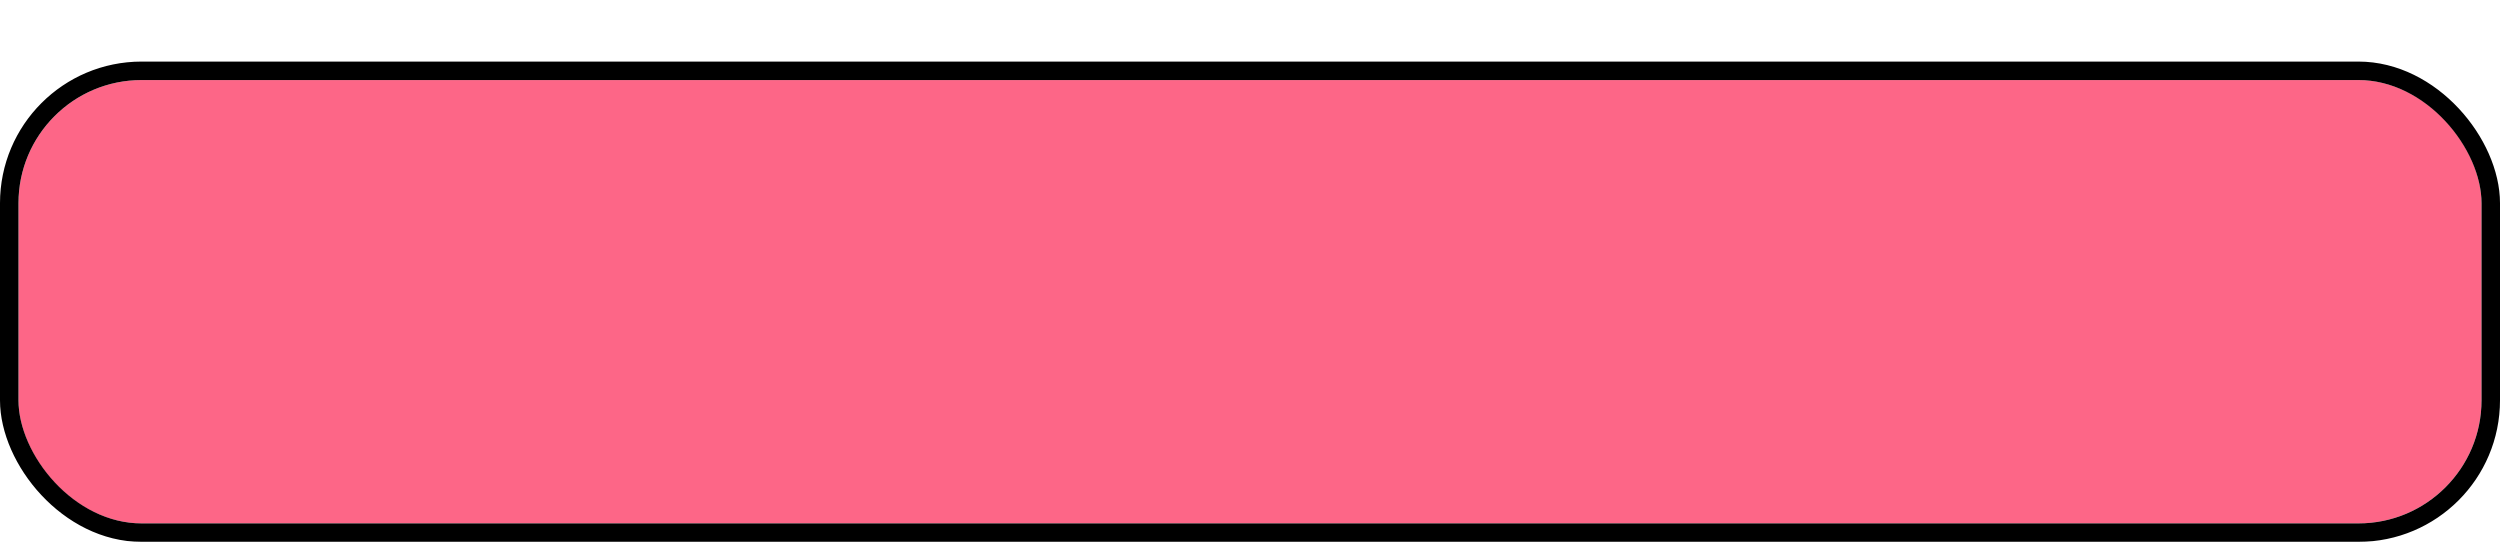 <svg width="406" height="88" viewBox="0 0 406 88" fill="none" xmlns="http://www.w3.org/2000/svg">
<g filter="url(#filter0_d_5_5868)">
<rect x="3" y="3" width="400" height="72" rx="20" fill="#FD6687"/>
<rect x="1.5" y="1.5" width="403" height="75" rx="21.5" stroke="black" stroke-width="3"/>
</g>
<defs>
<filter id="filter0_d_5_5868" x="0" y="0" width="406" height="88" filterUnits="userSpaceOnUse" color-interpolation-filters="sRGB">
<feFlood flood-opacity="0" result="BackgroundImageFix"/>
<feColorMatrix in="SourceAlpha" type="matrix" values="0 0 0 0 0 0 0 0 0 0 0 0 0 0 0 0 0 0 127 0" result="hardAlpha"/>
<feOffset dy="10"/>
<feColorMatrix type="matrix" values="0 0 0 0 0 0 0 0 0 0 0 0 0 0 0 0 0 0 1 0"/>
<feBlend mode="normal" in2="BackgroundImageFix" result="effect1_dropShadow_5_5868"/>
<feBlend mode="normal" in="SourceGraphic" in2="effect1_dropShadow_5_5868" result="shape"/>
</filter>
</defs>
</svg>
